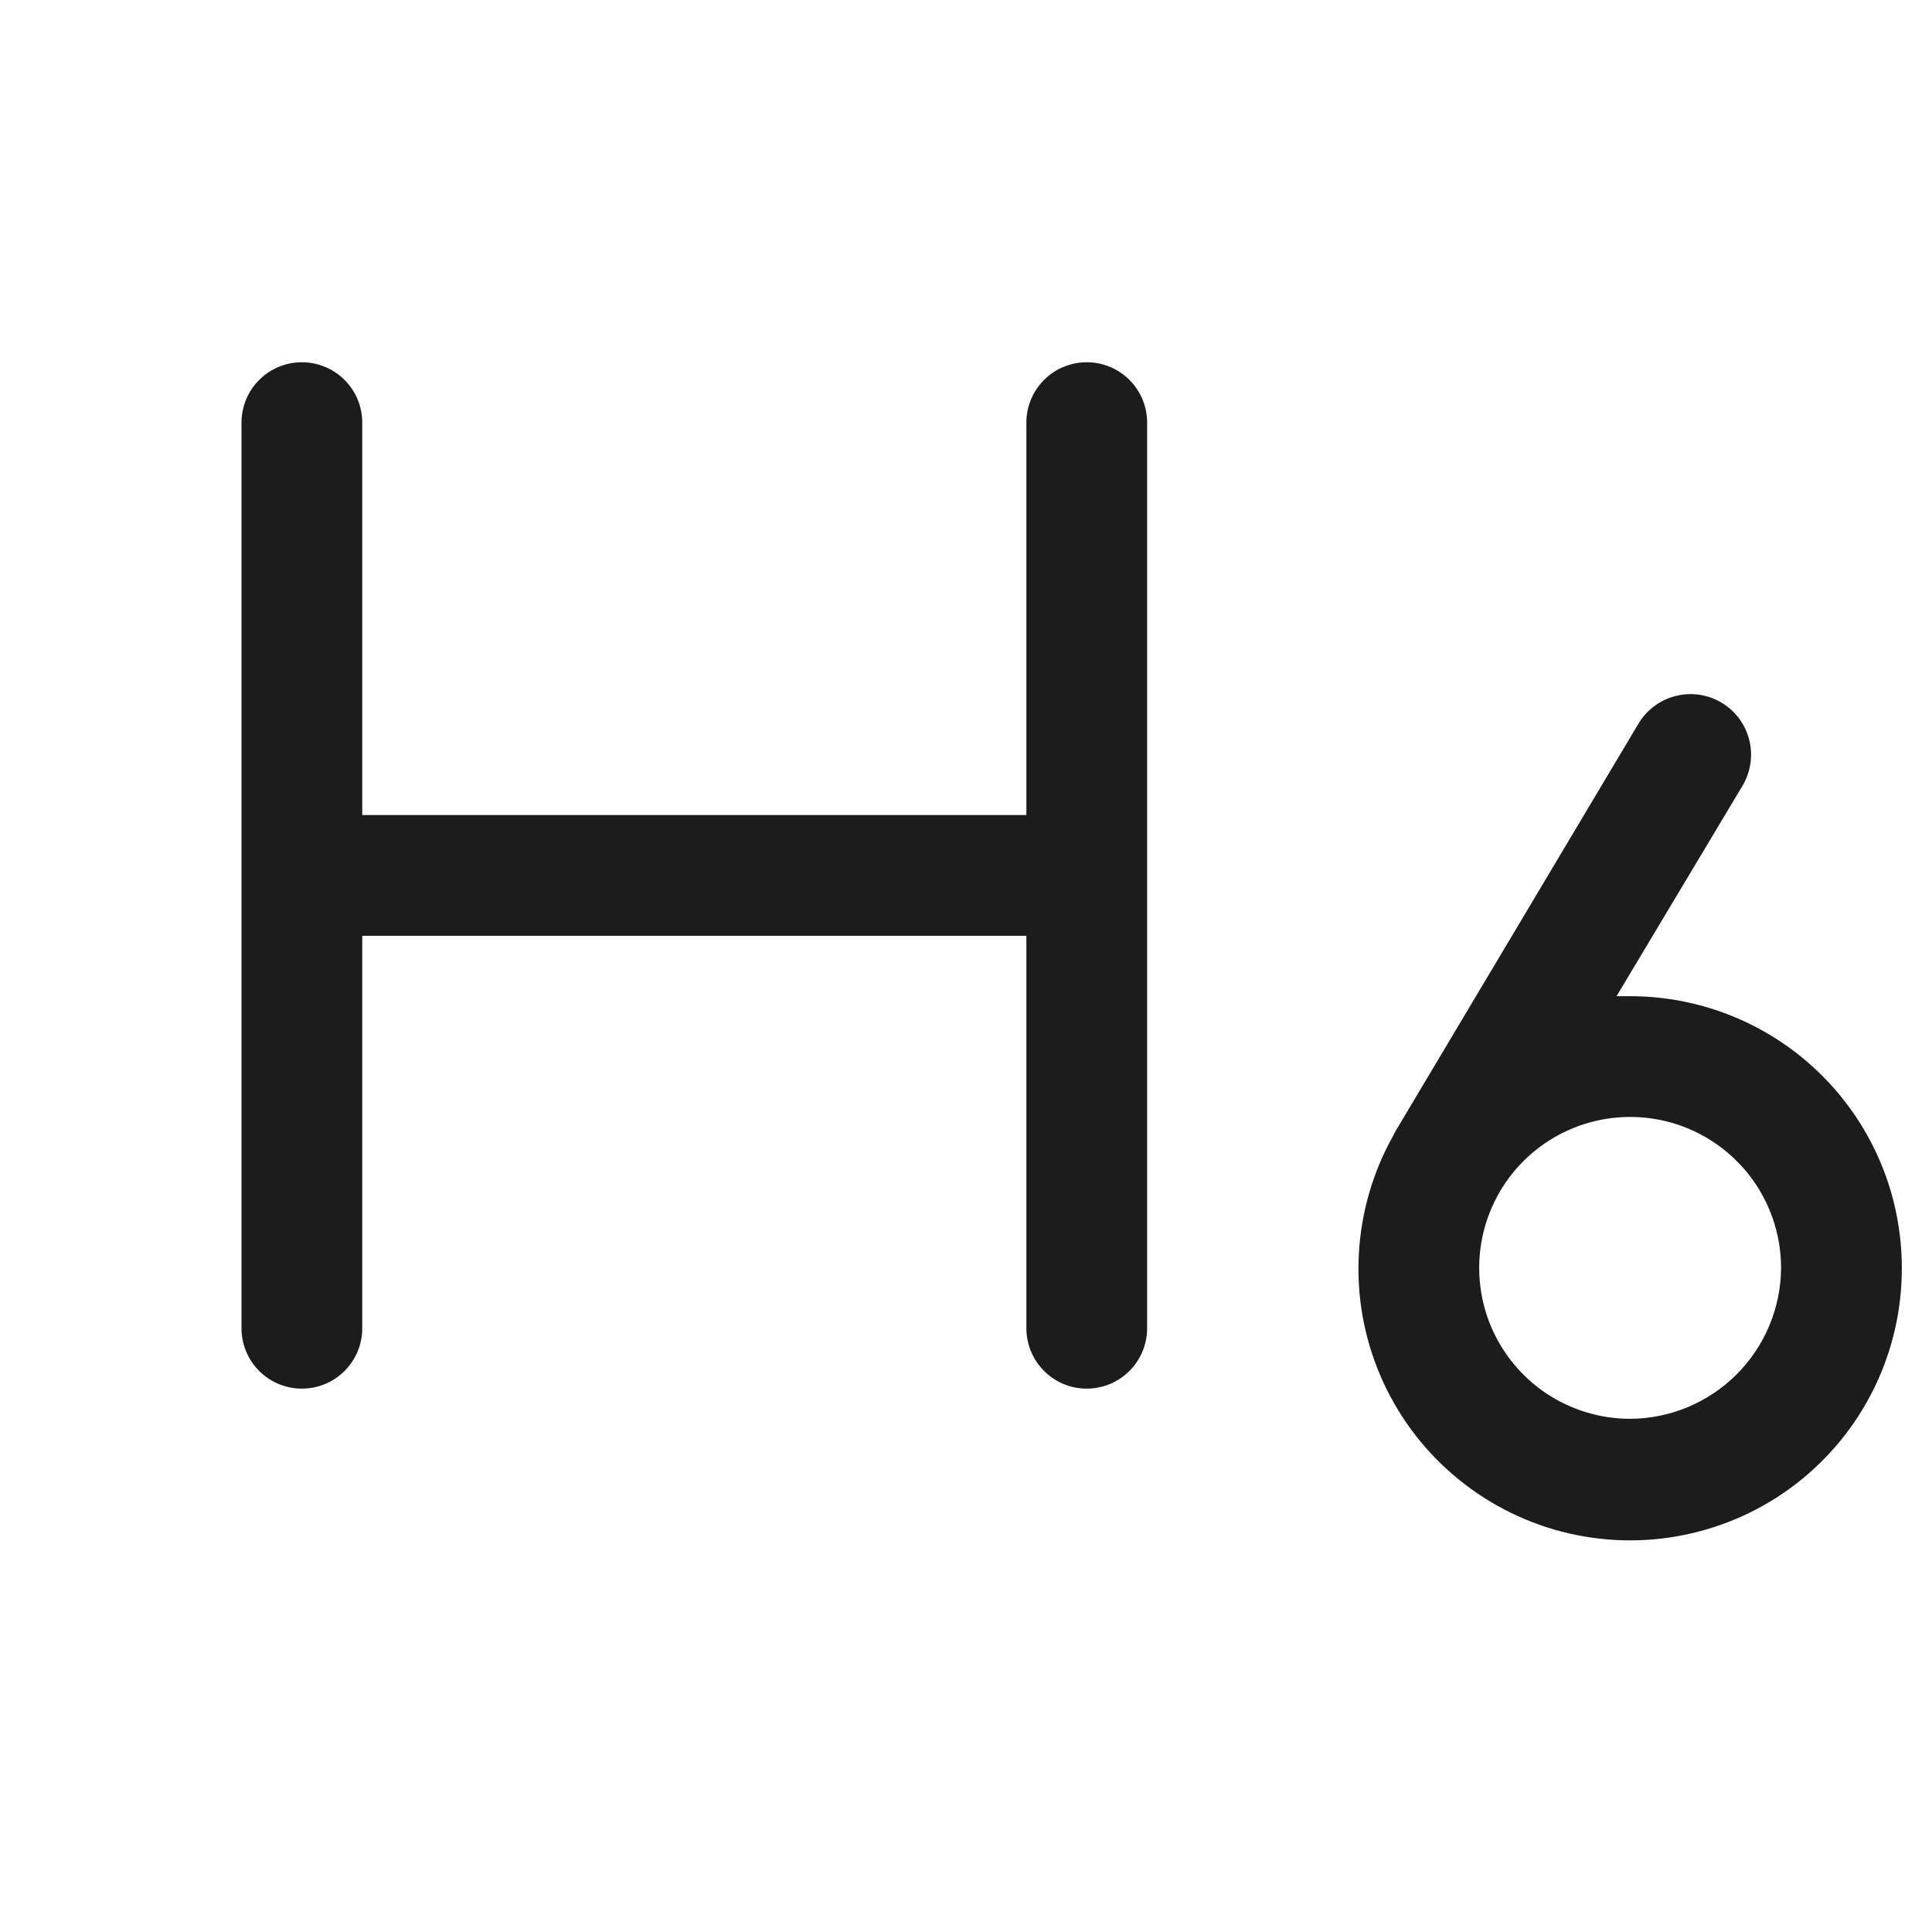 <svg width="32" height="32" viewBox="0 0 32 32" fill="none" xmlns="http://www.w3.org/2000/svg">
<path d="M19 7V22C19 22.265 18.895 22.52 18.707 22.707C18.52 22.895 18.265 23 18 23C17.735 23 17.48 22.895 17.293 22.707C17.105 22.52 17 22.265 17 22V15.5H6V22C6 22.265 5.895 22.52 5.707 22.707C5.52 22.895 5.265 23 5 23C4.735 23 4.48 22.895 4.293 22.707C4.105 22.52 4 22.265 4 22V7C4 6.735 4.105 6.48 4.293 6.293C4.48 6.105 4.735 6 5 6C5.265 6 5.52 6.105 5.707 6.293C5.895 6.48 6 6.735 6 7V13.5H17V7C17 6.735 17.105 6.48 17.293 6.293C17.48 6.105 17.735 6 18 6C18.265 6 18.52 6.105 18.707 6.293C18.895 6.48 19 6.735 19 7ZM31.5 21C31.502 21.688 31.346 22.368 31.044 22.987C30.742 23.606 30.302 24.147 29.759 24.569C29.215 24.991 28.581 25.282 27.907 25.421C27.233 25.56 26.535 25.542 25.869 25.369C25.203 25.196 24.585 24.872 24.063 24.423C23.542 23.974 23.13 23.411 22.86 22.778C22.59 22.144 22.469 21.457 22.507 20.77C22.544 20.083 22.738 19.413 23.075 18.812L23.113 18.738L27.137 11.988C27.273 11.759 27.495 11.593 27.753 11.528C28.01 11.462 28.284 11.502 28.512 11.637C28.741 11.773 28.907 11.995 28.972 12.252C29.038 12.51 28.998 12.784 28.863 13.012L26.775 16.5H27C28.194 16.5 29.338 16.974 30.182 17.818C31.026 18.662 31.5 19.806 31.5 21ZM29.5 21C29.5 20.506 29.353 20.022 29.079 19.611C28.804 19.2 28.413 18.88 27.957 18.69C27.5 18.501 26.997 18.452 26.512 18.548C26.027 18.645 25.582 18.883 25.232 19.232C24.883 19.582 24.645 20.027 24.548 20.512C24.452 20.997 24.501 21.5 24.69 21.957C24.88 22.413 25.2 22.804 25.611 23.079C26.022 23.353 26.506 23.5 27 23.5C27.662 23.497 28.296 23.232 28.764 22.764C29.232 22.296 29.497 21.662 29.5 21Z" fill="#1C1C1C"/>
</svg>
